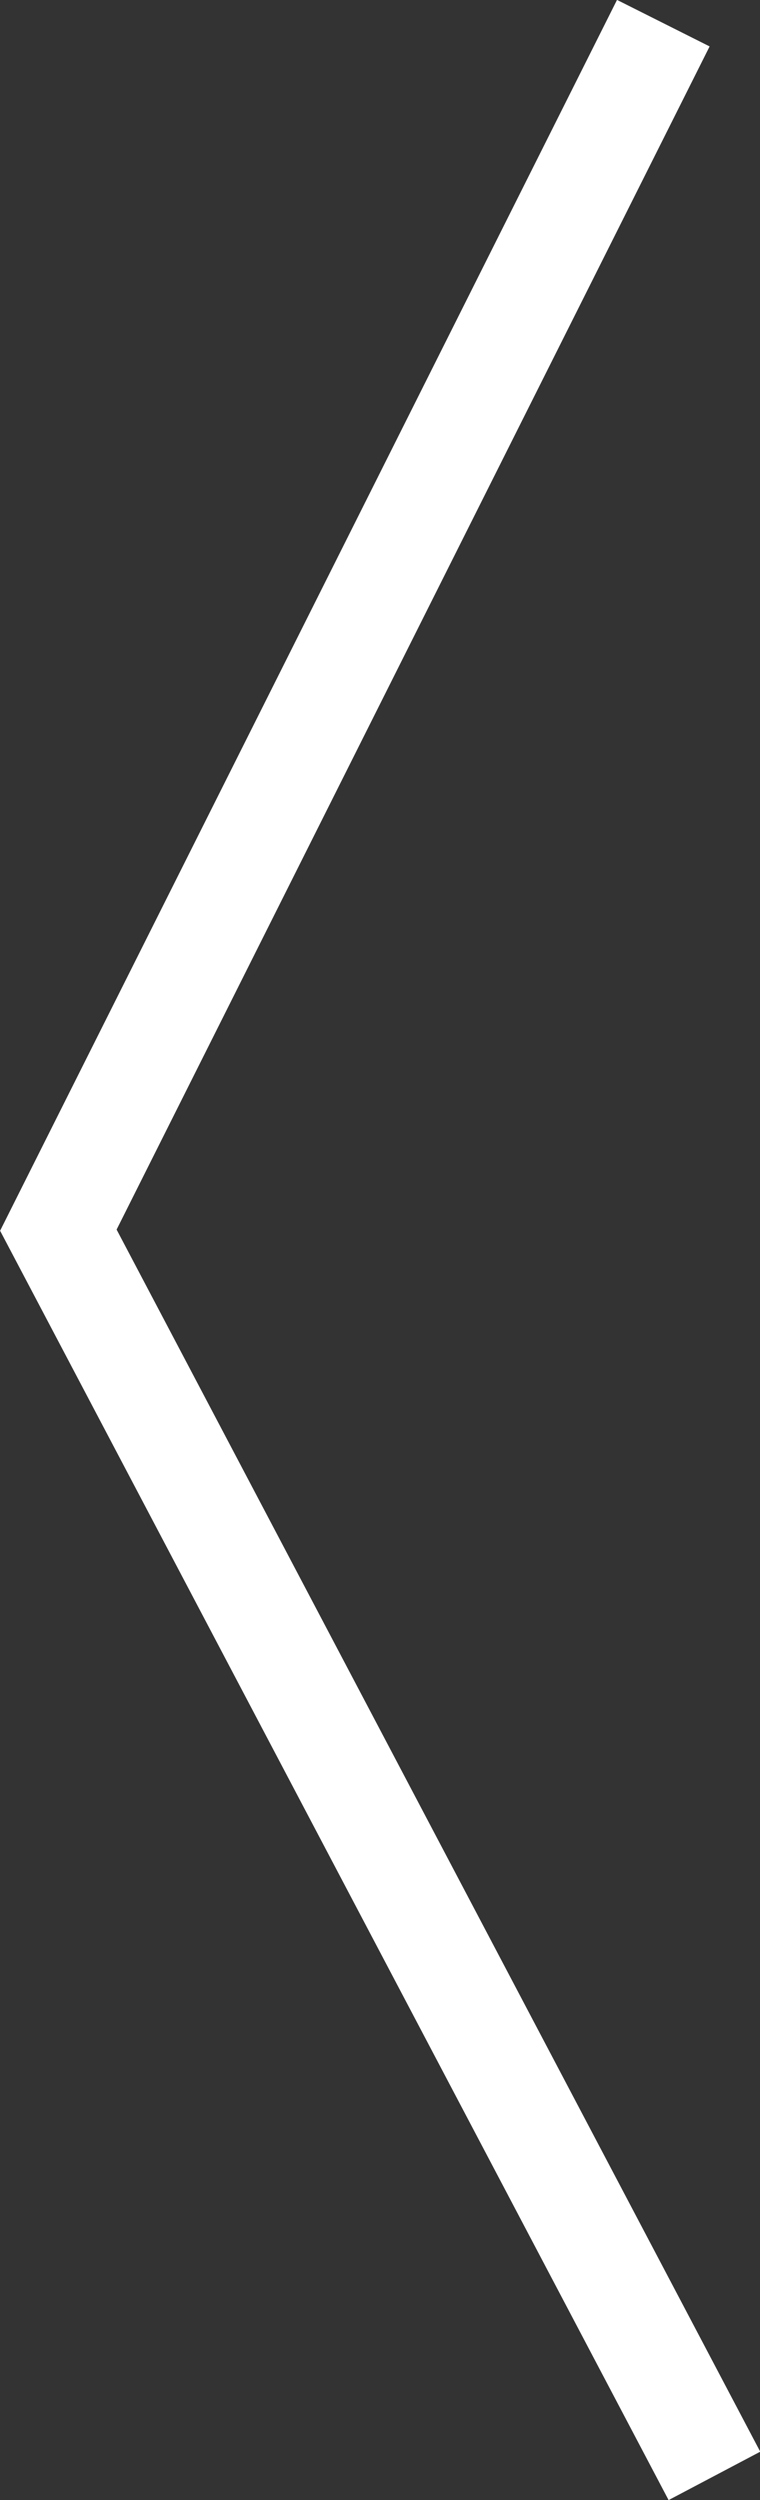 <?xml version="1.0" encoding="UTF-8"?><svg id="Layer_2" xmlns="http://www.w3.org/2000/svg" viewBox="0 0 22.01 72.31"><rect x="0" y="0" width="22.01" height="72.31" fill="#333333" stroke="none"/><defs><style>.cls-1{fill:none;stroke:#fff;stroke-miterlimit:10;stroke-width:3px;}</style></defs><g id="Store"><polyline class="cls-1" points="20.69 71.61 1.69 35.58 19.21 .67"/></g></svg>